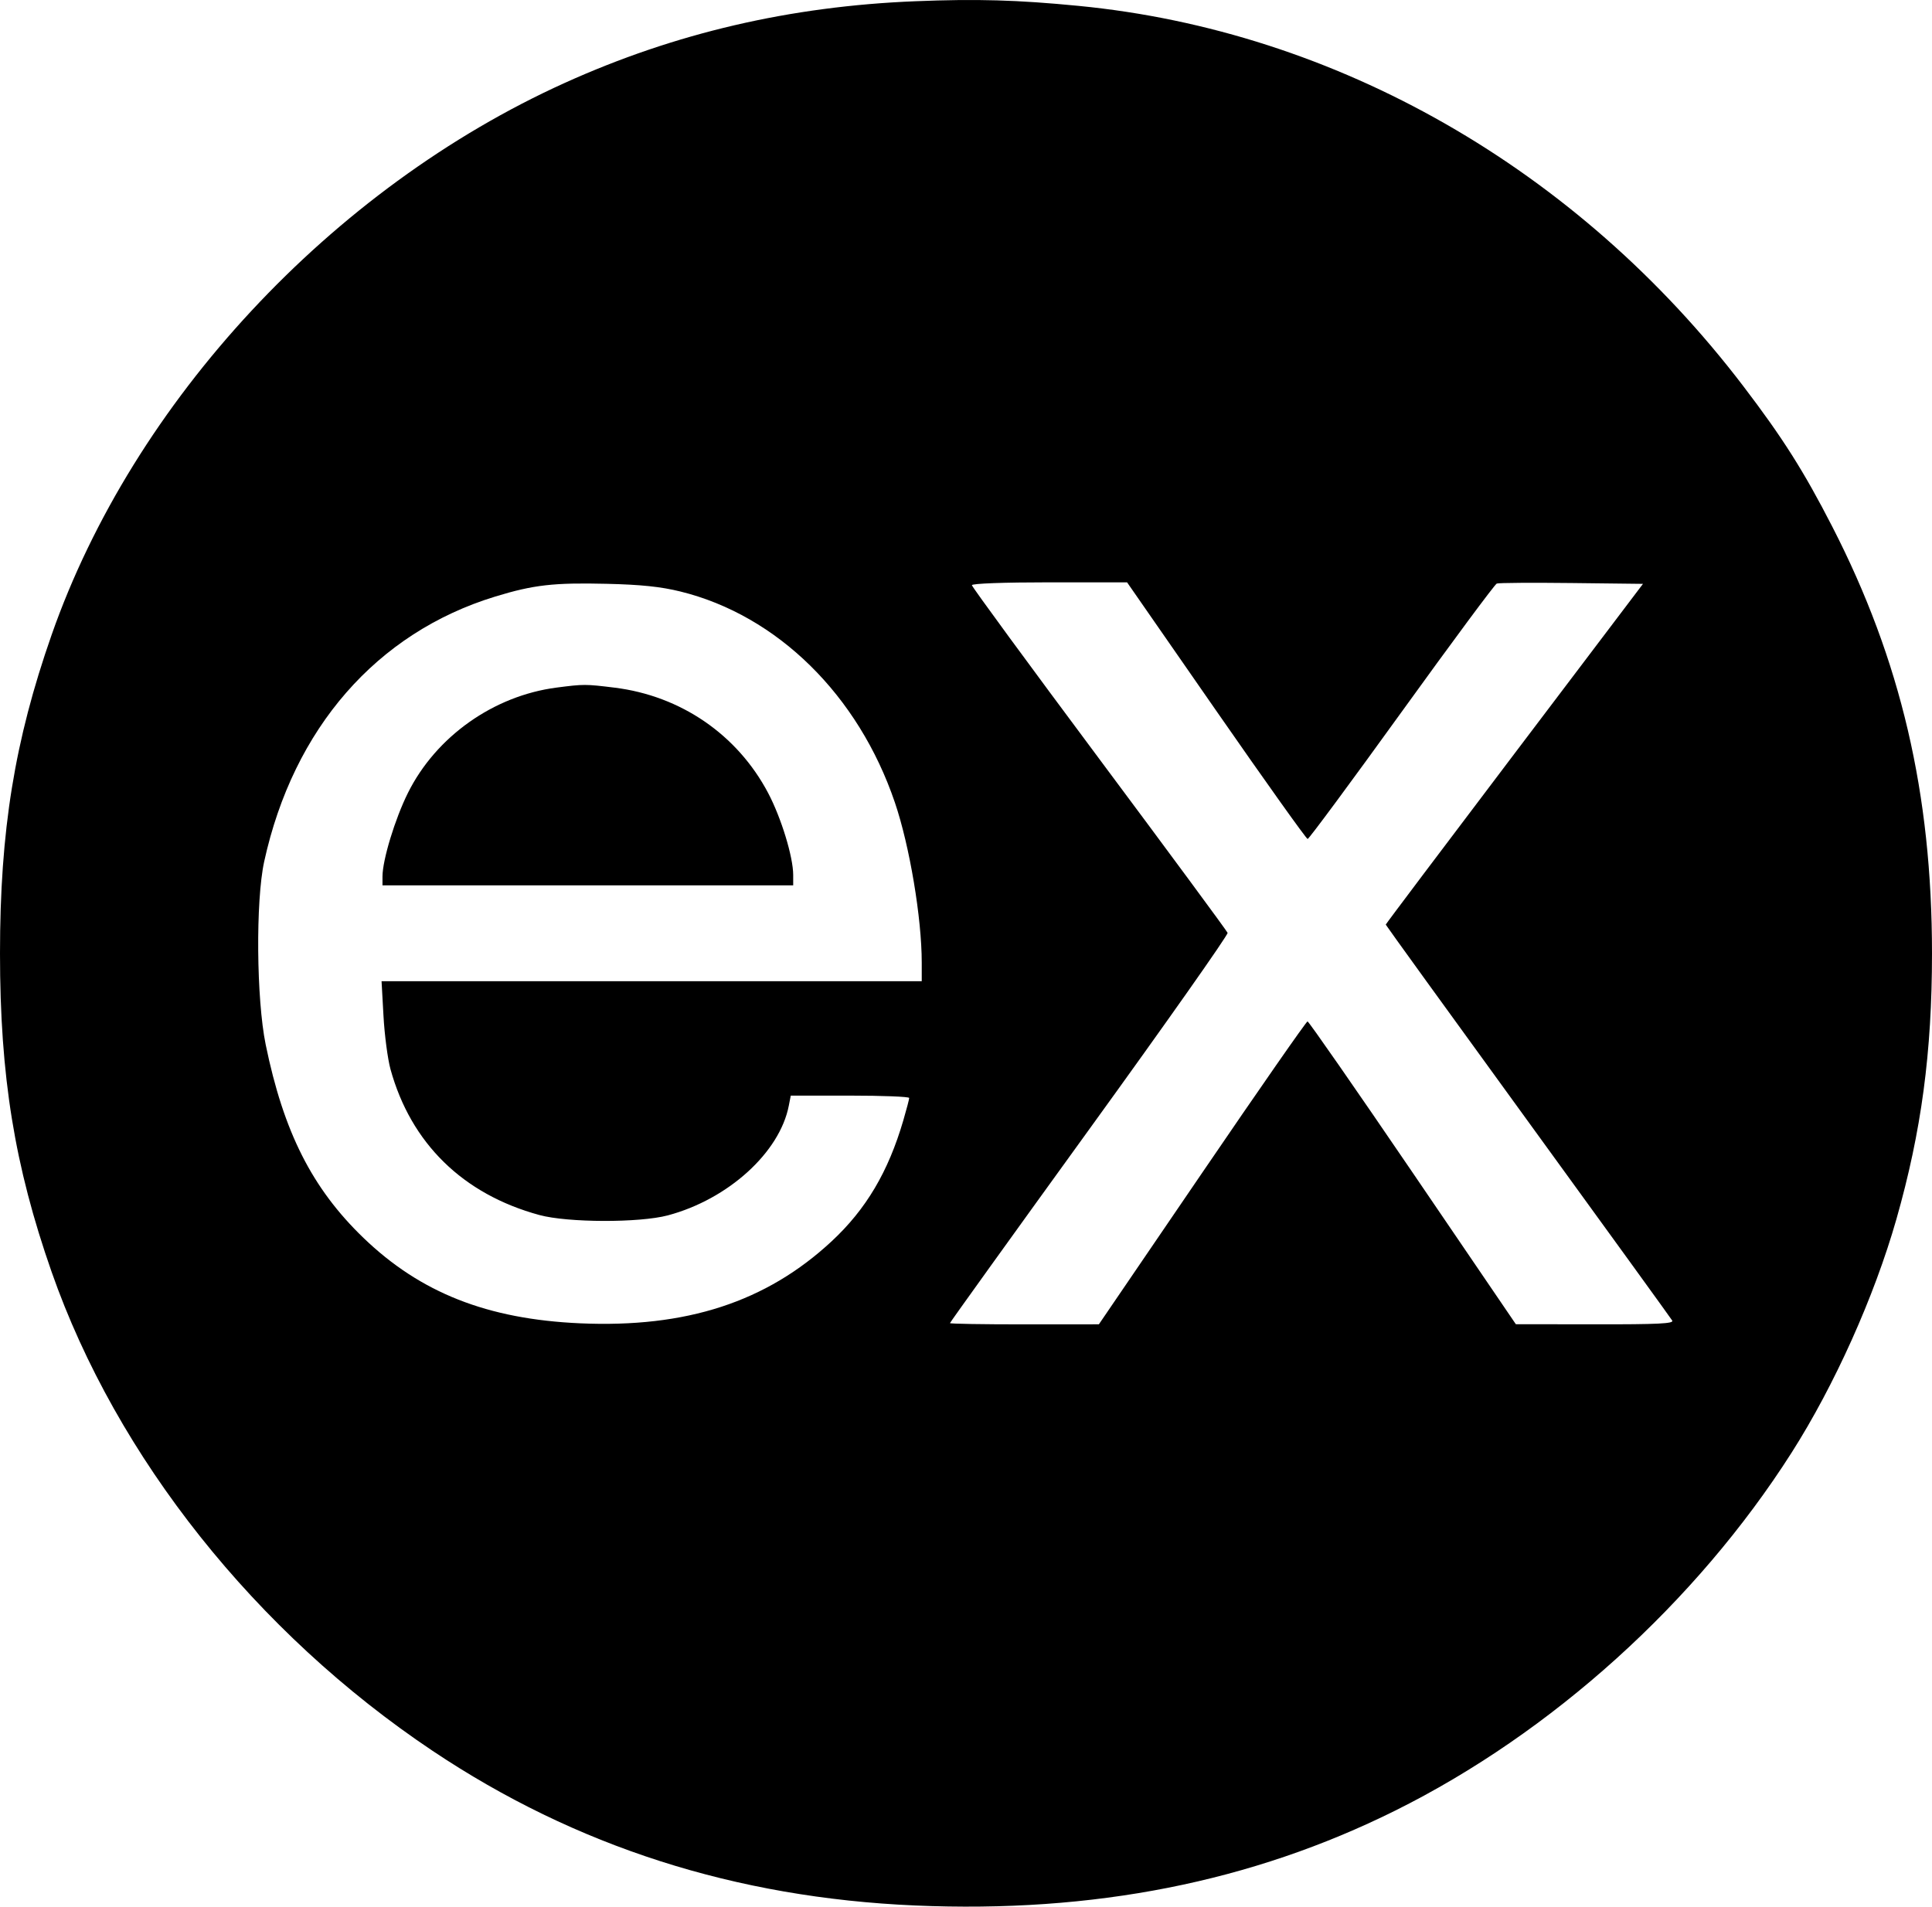 <svg width="77" height="76" viewBox="0 0 77 76" fill="none" xmlns="http://www.w3.org/2000/svg">
<path fill-rule="evenodd" clip-rule="evenodd" d="M36.486 0.049C31.492 0.249 26.903 1.318 22.517 3.301C13.21 7.509 5.312 16.005 2.055 25.312C0.581 29.526 0 33.111 0 38.002C0 42.894 0.581 46.479 2.055 50.693C4.644 58.091 10.203 65.082 17.243 69.791C22.94 73.602 29.308 75.644 36.469 75.954C43.587 76.263 49.875 75.02 55.605 72.173C61.844 69.073 67.601 63.875 71.402 57.908C73.115 55.219 74.698 51.693 75.58 48.602C76.576 45.108 77 41.946 77 38.002C77 31.632 75.759 26.32 73.026 20.993C71.892 18.783 71.047 17.448 69.474 15.385C62.87 6.725 53.267 1.233 42.984 0.234C40.534 -0.004 38.934 -0.05 36.486 0.049ZM27.114 23.577C30.98 24.528 34.214 27.71 35.667 31.992C36.254 33.72 36.736 36.595 36.736 38.367V39.111H25.971H15.207L15.284 40.498C15.326 41.261 15.452 42.215 15.563 42.62C16.377 45.573 18.45 47.603 21.499 48.432C22.628 48.739 25.484 48.747 26.615 48.446C29.019 47.805 31.077 45.939 31.438 44.072L31.516 43.672H33.876C35.174 43.672 36.236 43.714 36.236 43.765C36.236 43.816 36.131 44.218 36.002 44.658C35.401 46.712 34.519 48.201 33.144 49.48C30.543 51.897 27.352 52.937 23.116 52.748C19.422 52.583 16.757 51.531 14.485 49.342C12.44 47.371 11.304 45.125 10.589 41.638C10.218 39.828 10.186 35.912 10.529 34.343C11.692 29.03 15.014 25.221 19.744 23.777C21.267 23.312 22.065 23.221 24.178 23.271C25.548 23.303 26.338 23.386 27.114 23.577ZM48.471 28.328C50.424 31.14 52.064 33.442 52.116 33.442C52.168 33.442 53.853 31.163 55.861 28.378C57.87 25.593 59.576 23.29 59.654 23.261C59.732 23.231 61.075 23.222 62.638 23.24L65.481 23.273L60.355 30.046C57.536 33.77 55.229 36.834 55.229 36.855C55.229 36.876 57.777 40.401 60.892 44.688C64.006 48.976 66.596 52.554 66.647 52.639C66.72 52.76 66.074 52.792 63.577 52.788L60.414 52.784L56.306 46.749C54.047 43.43 52.159 40.714 52.112 40.714C52.064 40.714 50.174 43.43 47.911 46.751L43.796 52.788L40.828 52.79C39.196 52.791 37.861 52.769 37.861 52.74C37.861 52.712 40.362 49.232 43.418 45.006C46.475 40.781 48.953 37.261 48.926 37.184C48.898 37.107 46.593 33.983 43.805 30.242C41.017 26.501 38.735 23.389 38.735 23.326C38.735 23.259 40.009 23.212 41.828 23.212L44.92 23.213L48.471 28.328ZM22.179 27.408C19.67 27.735 17.377 29.36 16.259 31.604C15.743 32.64 15.244 34.28 15.244 34.941V35.291H23.428H31.613V34.879C31.613 34.158 31.137 32.602 30.615 31.611C29.387 29.283 27.133 27.736 24.491 27.41C23.332 27.267 23.267 27.267 22.179 27.408Z" fill="black"/>
</svg>
